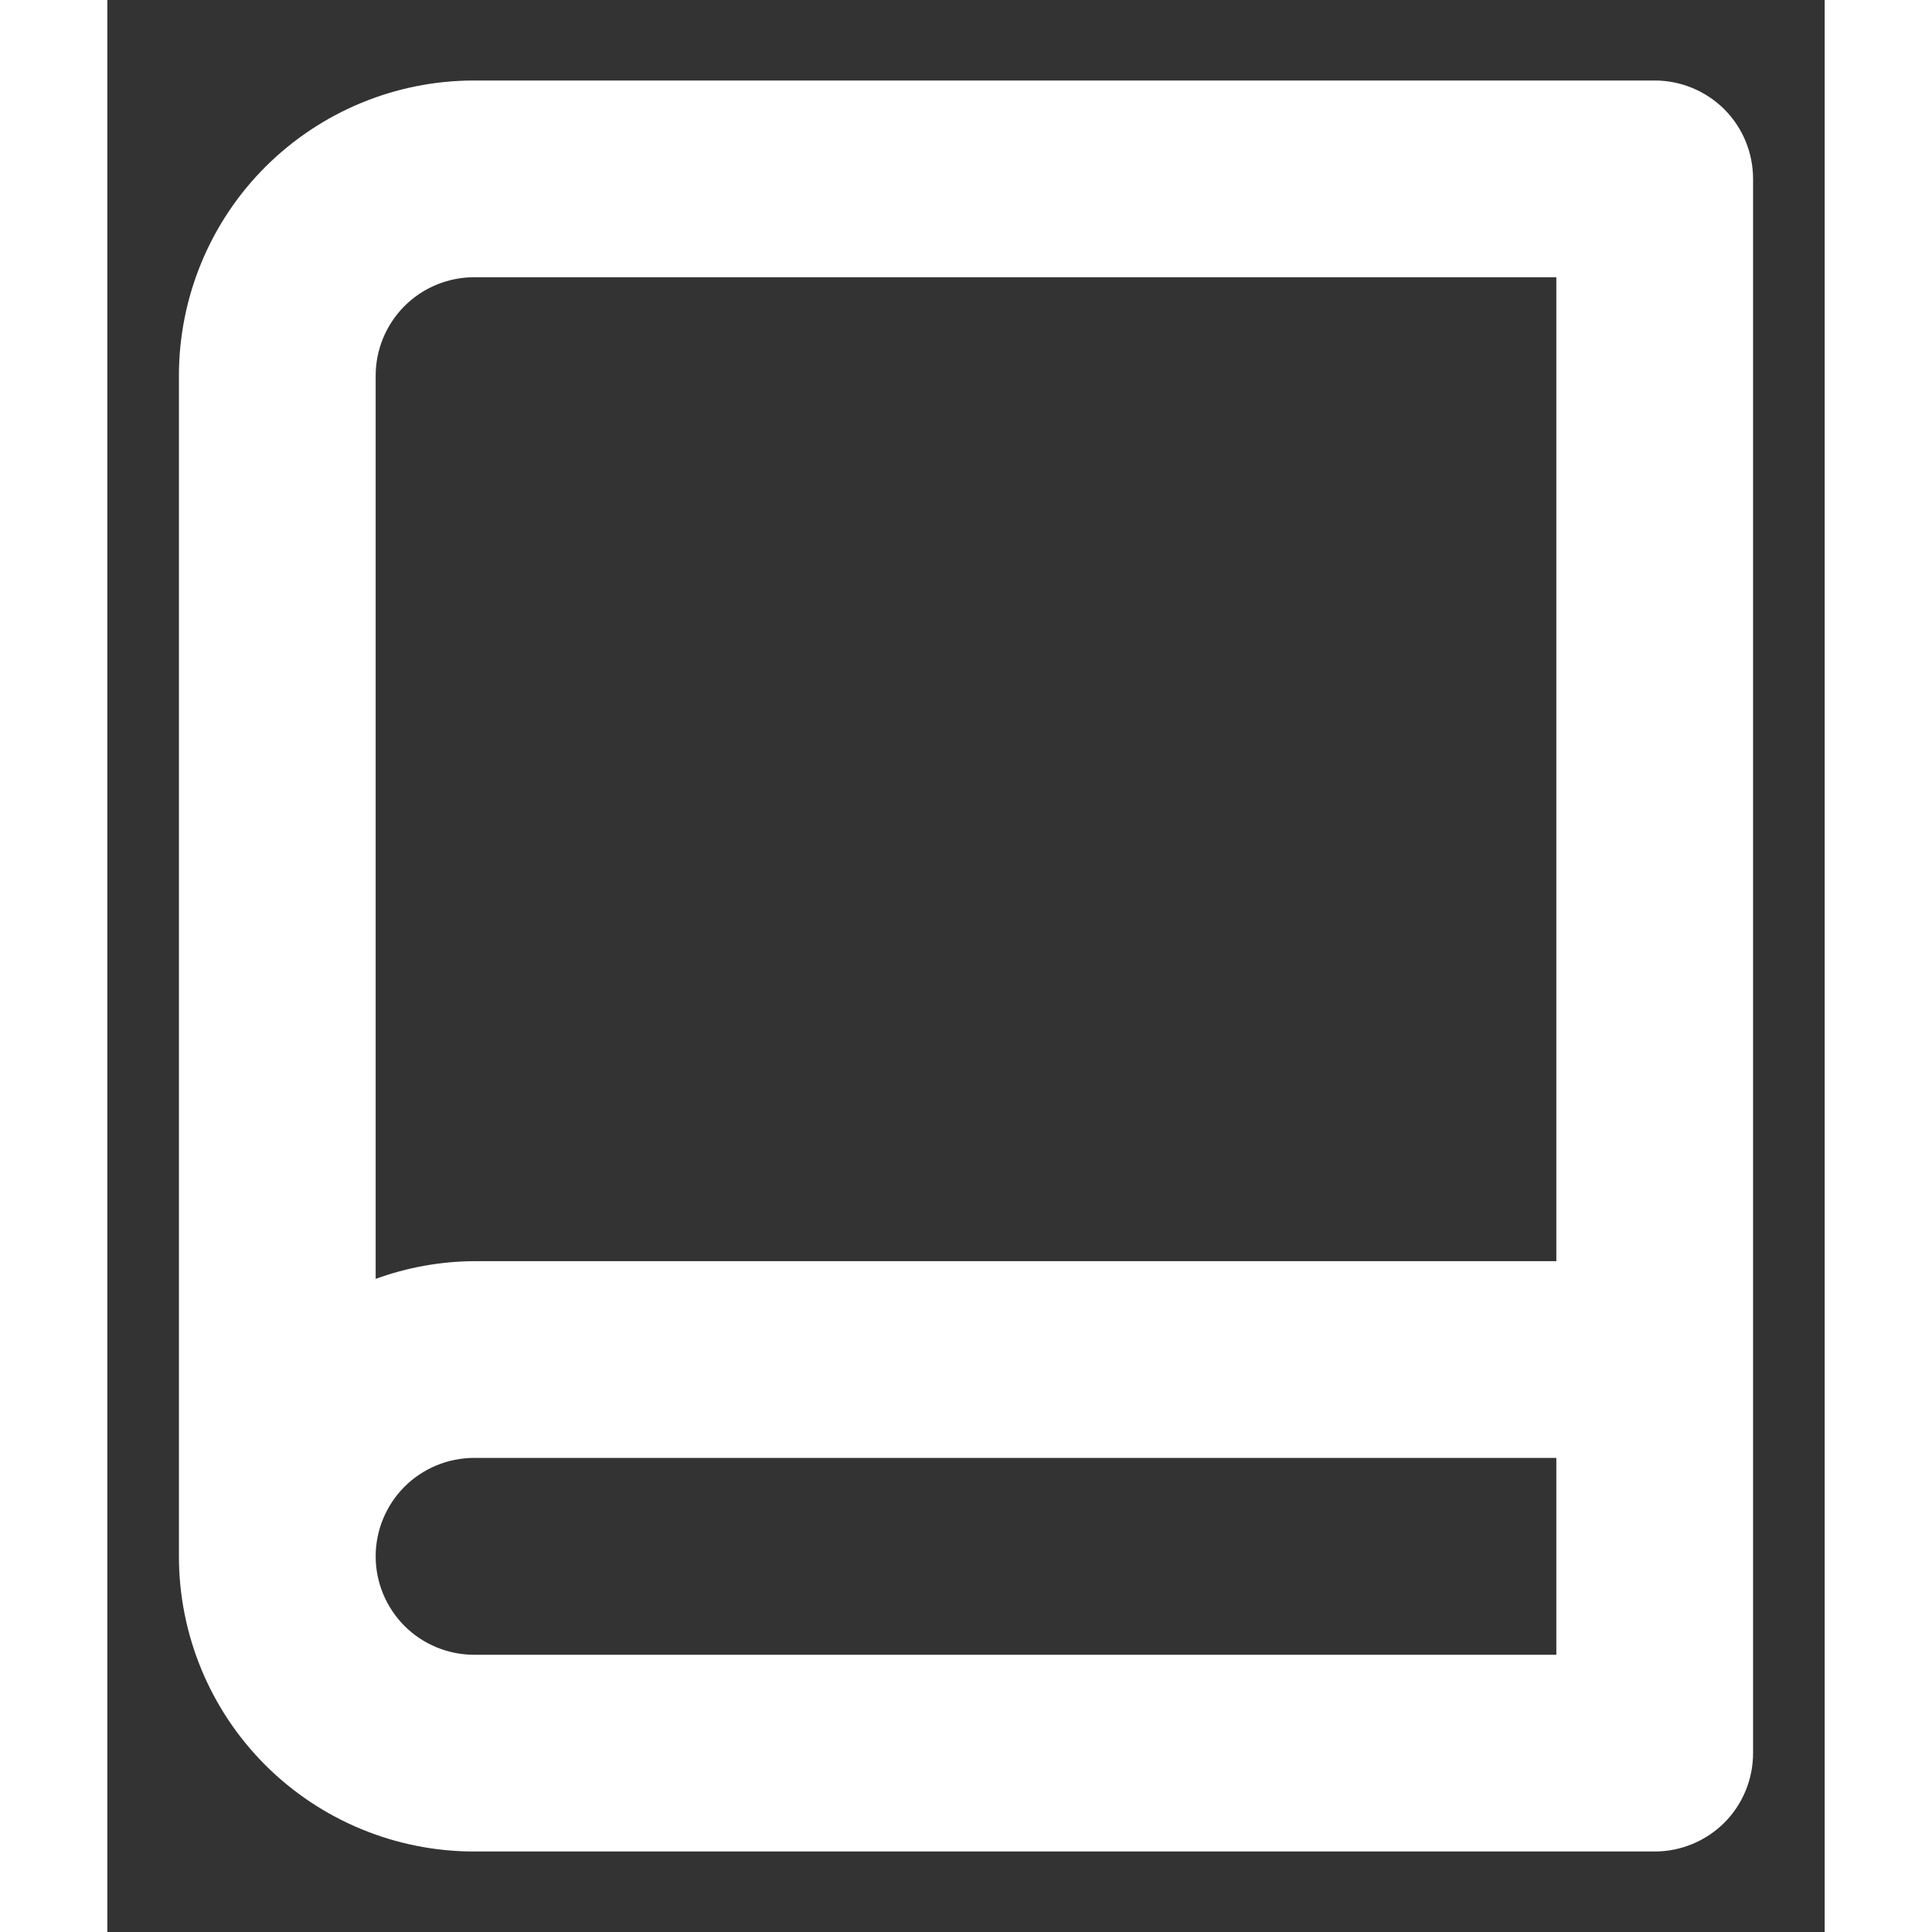 <svg width="22" height="22" viewBox="0 0 16 18" fill="none" xmlns="http://www.w3.org/2000/svg">
<rect x="0" y="0" width="16" height="18" fill="#333333" stroke="none"/>
<path d="M14.417 0.75H3.417C2.687 0.75 1.988 1.04 1.472 1.555C0.956 2.071 0.667 2.771 0.667 3.5V14.5C0.667 15.229 0.956 15.929 1.472 16.445C1.988 16.96 2.687 17.25 3.417 17.25H14.417C14.66 17.25 14.893 17.153 15.065 16.982C15.237 16.81 15.333 16.576 15.333 16.333V1.667C15.333 1.424 15.237 1.19 15.065 1.018C14.893 0.847 14.66 0.75 14.417 0.75ZM3.417 2.583H13.5V11.75H3.417C3.104 11.752 2.794 11.808 2.5 11.915V3.5C2.5 3.257 2.597 3.024 2.768 2.852C2.94 2.68 3.174 2.583 3.417 2.583ZM3.417 15.417C3.174 15.417 2.94 15.32 2.768 15.148C2.597 14.976 2.5 14.743 2.5 14.5C2.5 14.257 2.597 14.024 2.768 13.852C2.94 13.68 3.174 13.583 3.417 13.583H13.5V15.417H3.417Z" fill="white"/>
</svg>
